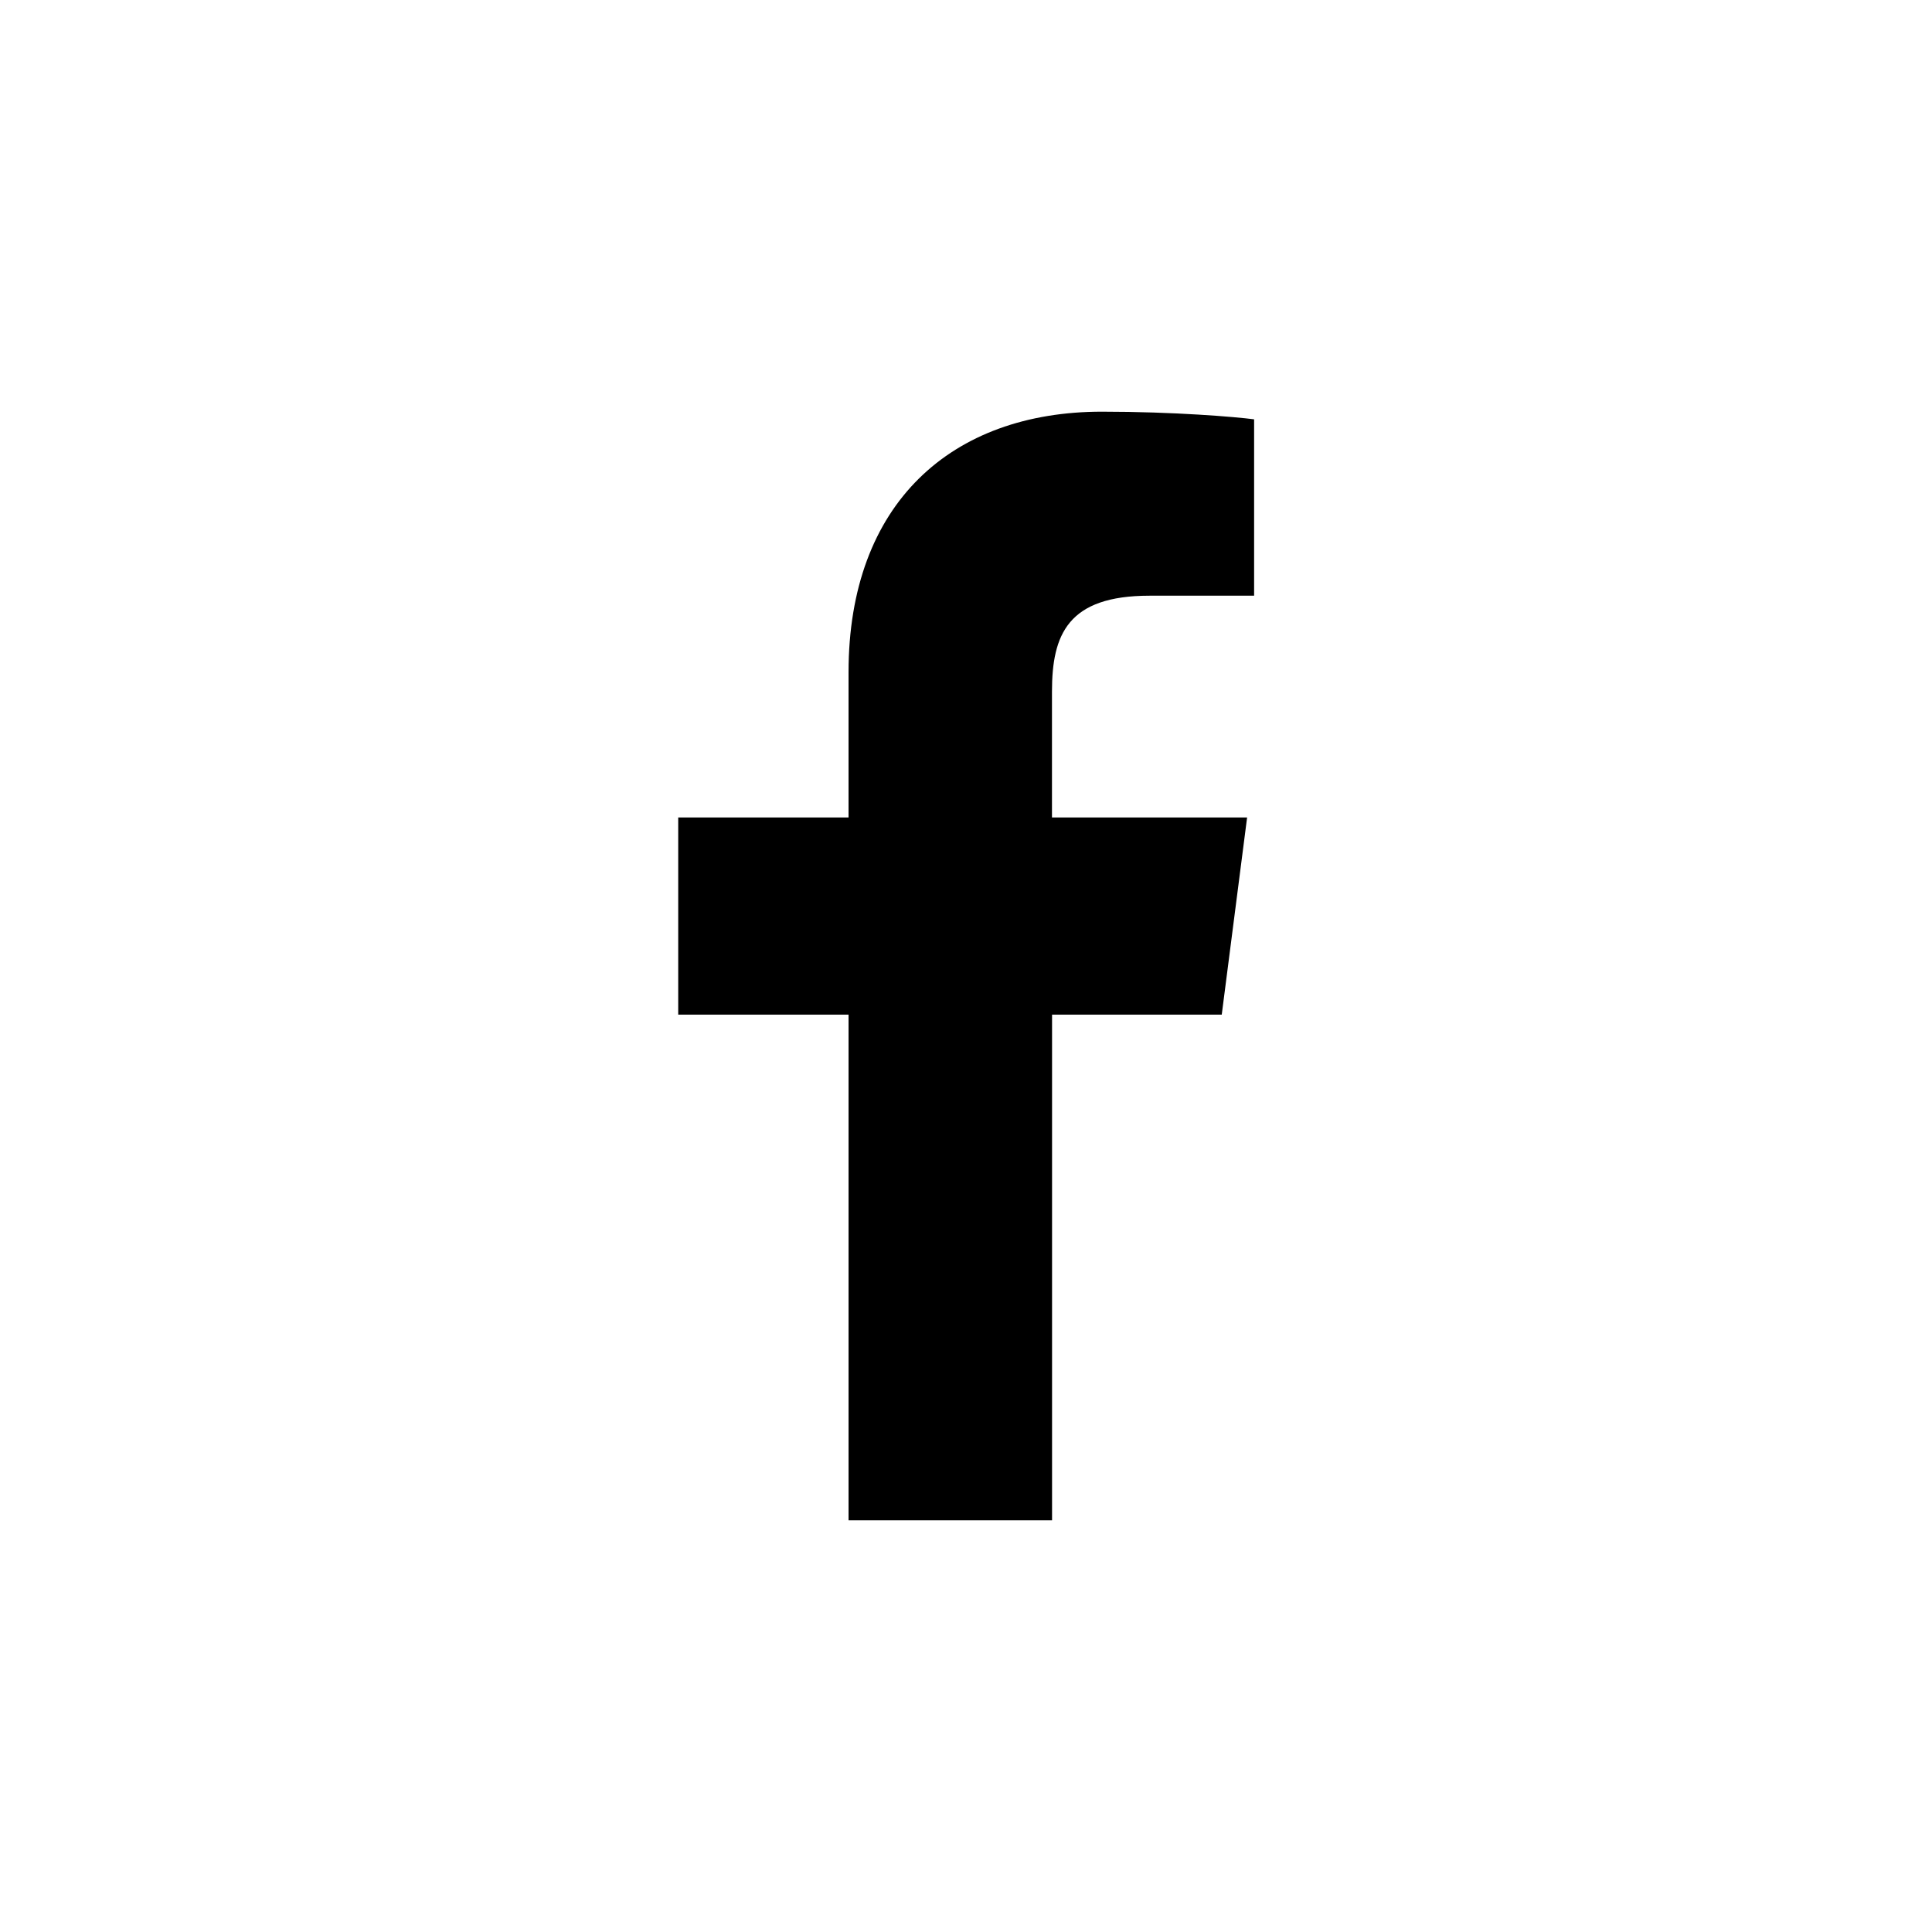 <?xml version="1.0" encoding="utf-8"?>
<!-- Generator: Adobe Illustrator 16.0.0, SVG Export Plug-In . SVG Version: 6.00 Build 0)  -->
<!DOCTYPE svg PUBLIC "-//W3C//DTD SVG 1.1//EN" "http://www.w3.org/Graphics/SVG/1.1/DTD/svg11.dtd">
<svg version="1.1" id="Layer_1" xmlns="http://www.w3.org/2000/svg" xmlns:xlink="http://www.w3.org/1999/xlink" x="0px" y="0px"
	 width="24px" height="24px" viewBox="-125.667 0 24 24" enable-background="new -125.667 0 24 24" xml:space="preserve">
<path fill="none" d="M-125.667,0h24v24h-24V0z"/>
<path fill="none" d="M-125.667,0h24v24h-24V0z"/>
<path d="M-110.089,7.4h-1.298c-1.015,0-1.212,0.482-1.212,1.191v1.564h2.424l-0.315,2.449h-2.108v6.282h-2.528v-6.282h-2.116v-2.449
	h2.116V8.35c0-2.097,1.279-3.236,3.148-3.236c0.895,0,1.666,0.065,1.89,0.095V7.4z"/>
</svg>
